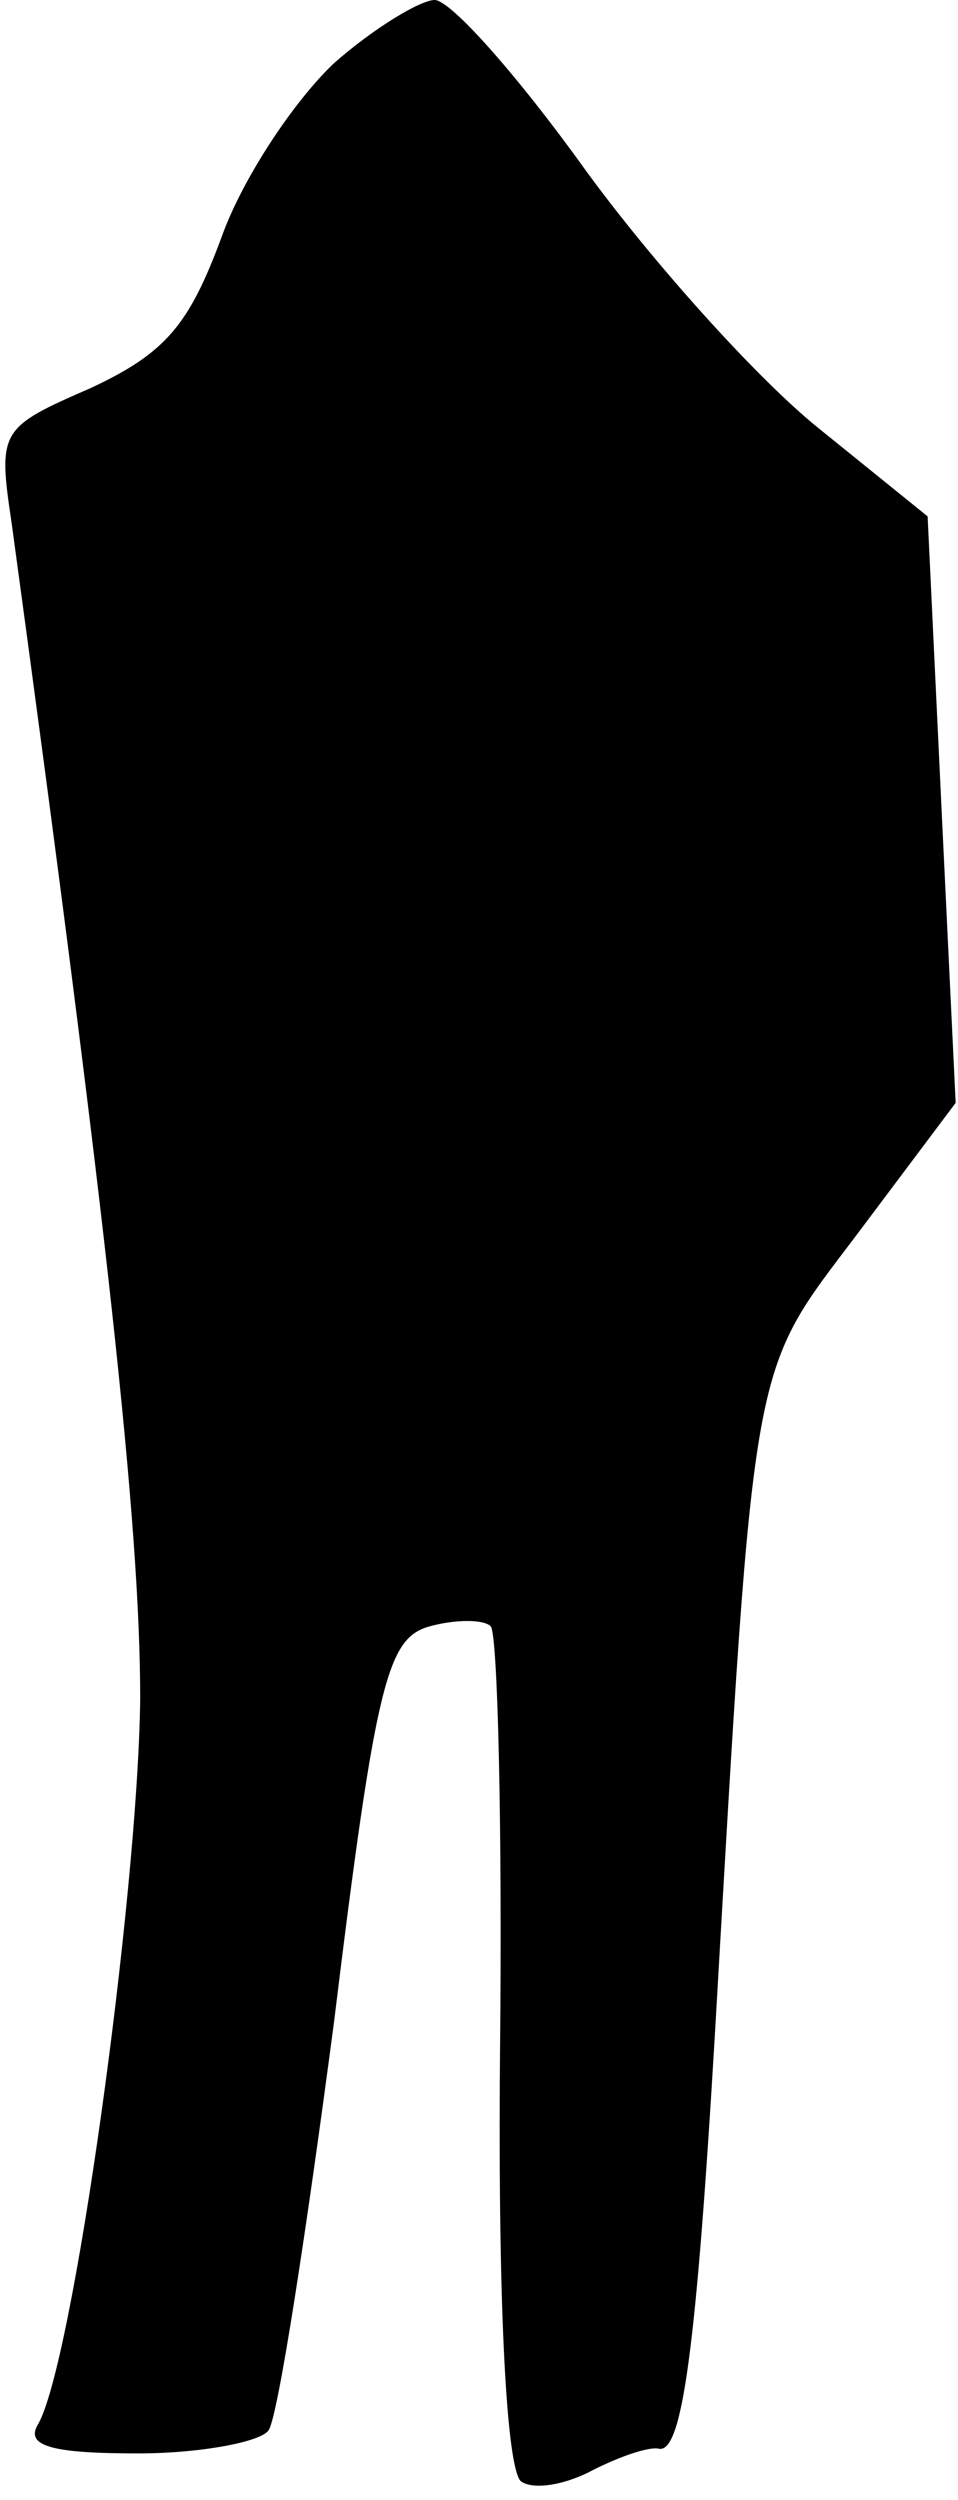 <?xml version="1.0" standalone="no"?>
<!DOCTYPE svg PUBLIC "-//W3C//DTD SVG 20010904//EN"
 "http://www.w3.org/TR/2001/REC-SVG-20010904/DTD/svg10.dtd">
<svg version="1.0" xmlns="http://www.w3.org/2000/svg"
 width="41pt" height="107pt" viewBox="0 0 41 107"
 preserveAspectRatio="xMidYMid meet">
<g transform="translate(0,107) scale(0.1,-0.1)"
fill="#000000" stroke="none">
<path fill="#000000" stroke="none" d="M143 1043 c-17 -16 -39 -49 -48 -74
-14 -38 -24 -50 -56 -65 -39 -17 -40 -18 -34 -58 41 -301 55 -429 55 -503 -1
-85 -29 -287 -44 -311 -5 -9 7 -12 43 -12 27 0 53 5 56 10 4 6 16 84 28 175
18 147 23 164 41 169 11 3 23 3 26 0 3 -3 5 -85 4 -182 -1 -113 3 -179 9 -184
6 -4 20 -1 31 5 12 6 24 10 28 9 10 -2 16 43 24 178 17 294 15 281 61 342 l42
56 -6 125 -6 126 -47 38 c-26 21 -71 71 -100 111 -28 39 -57 72 -64 72 -6 0
-26 -12 -43 -27z"/>
</g>
</svg>
